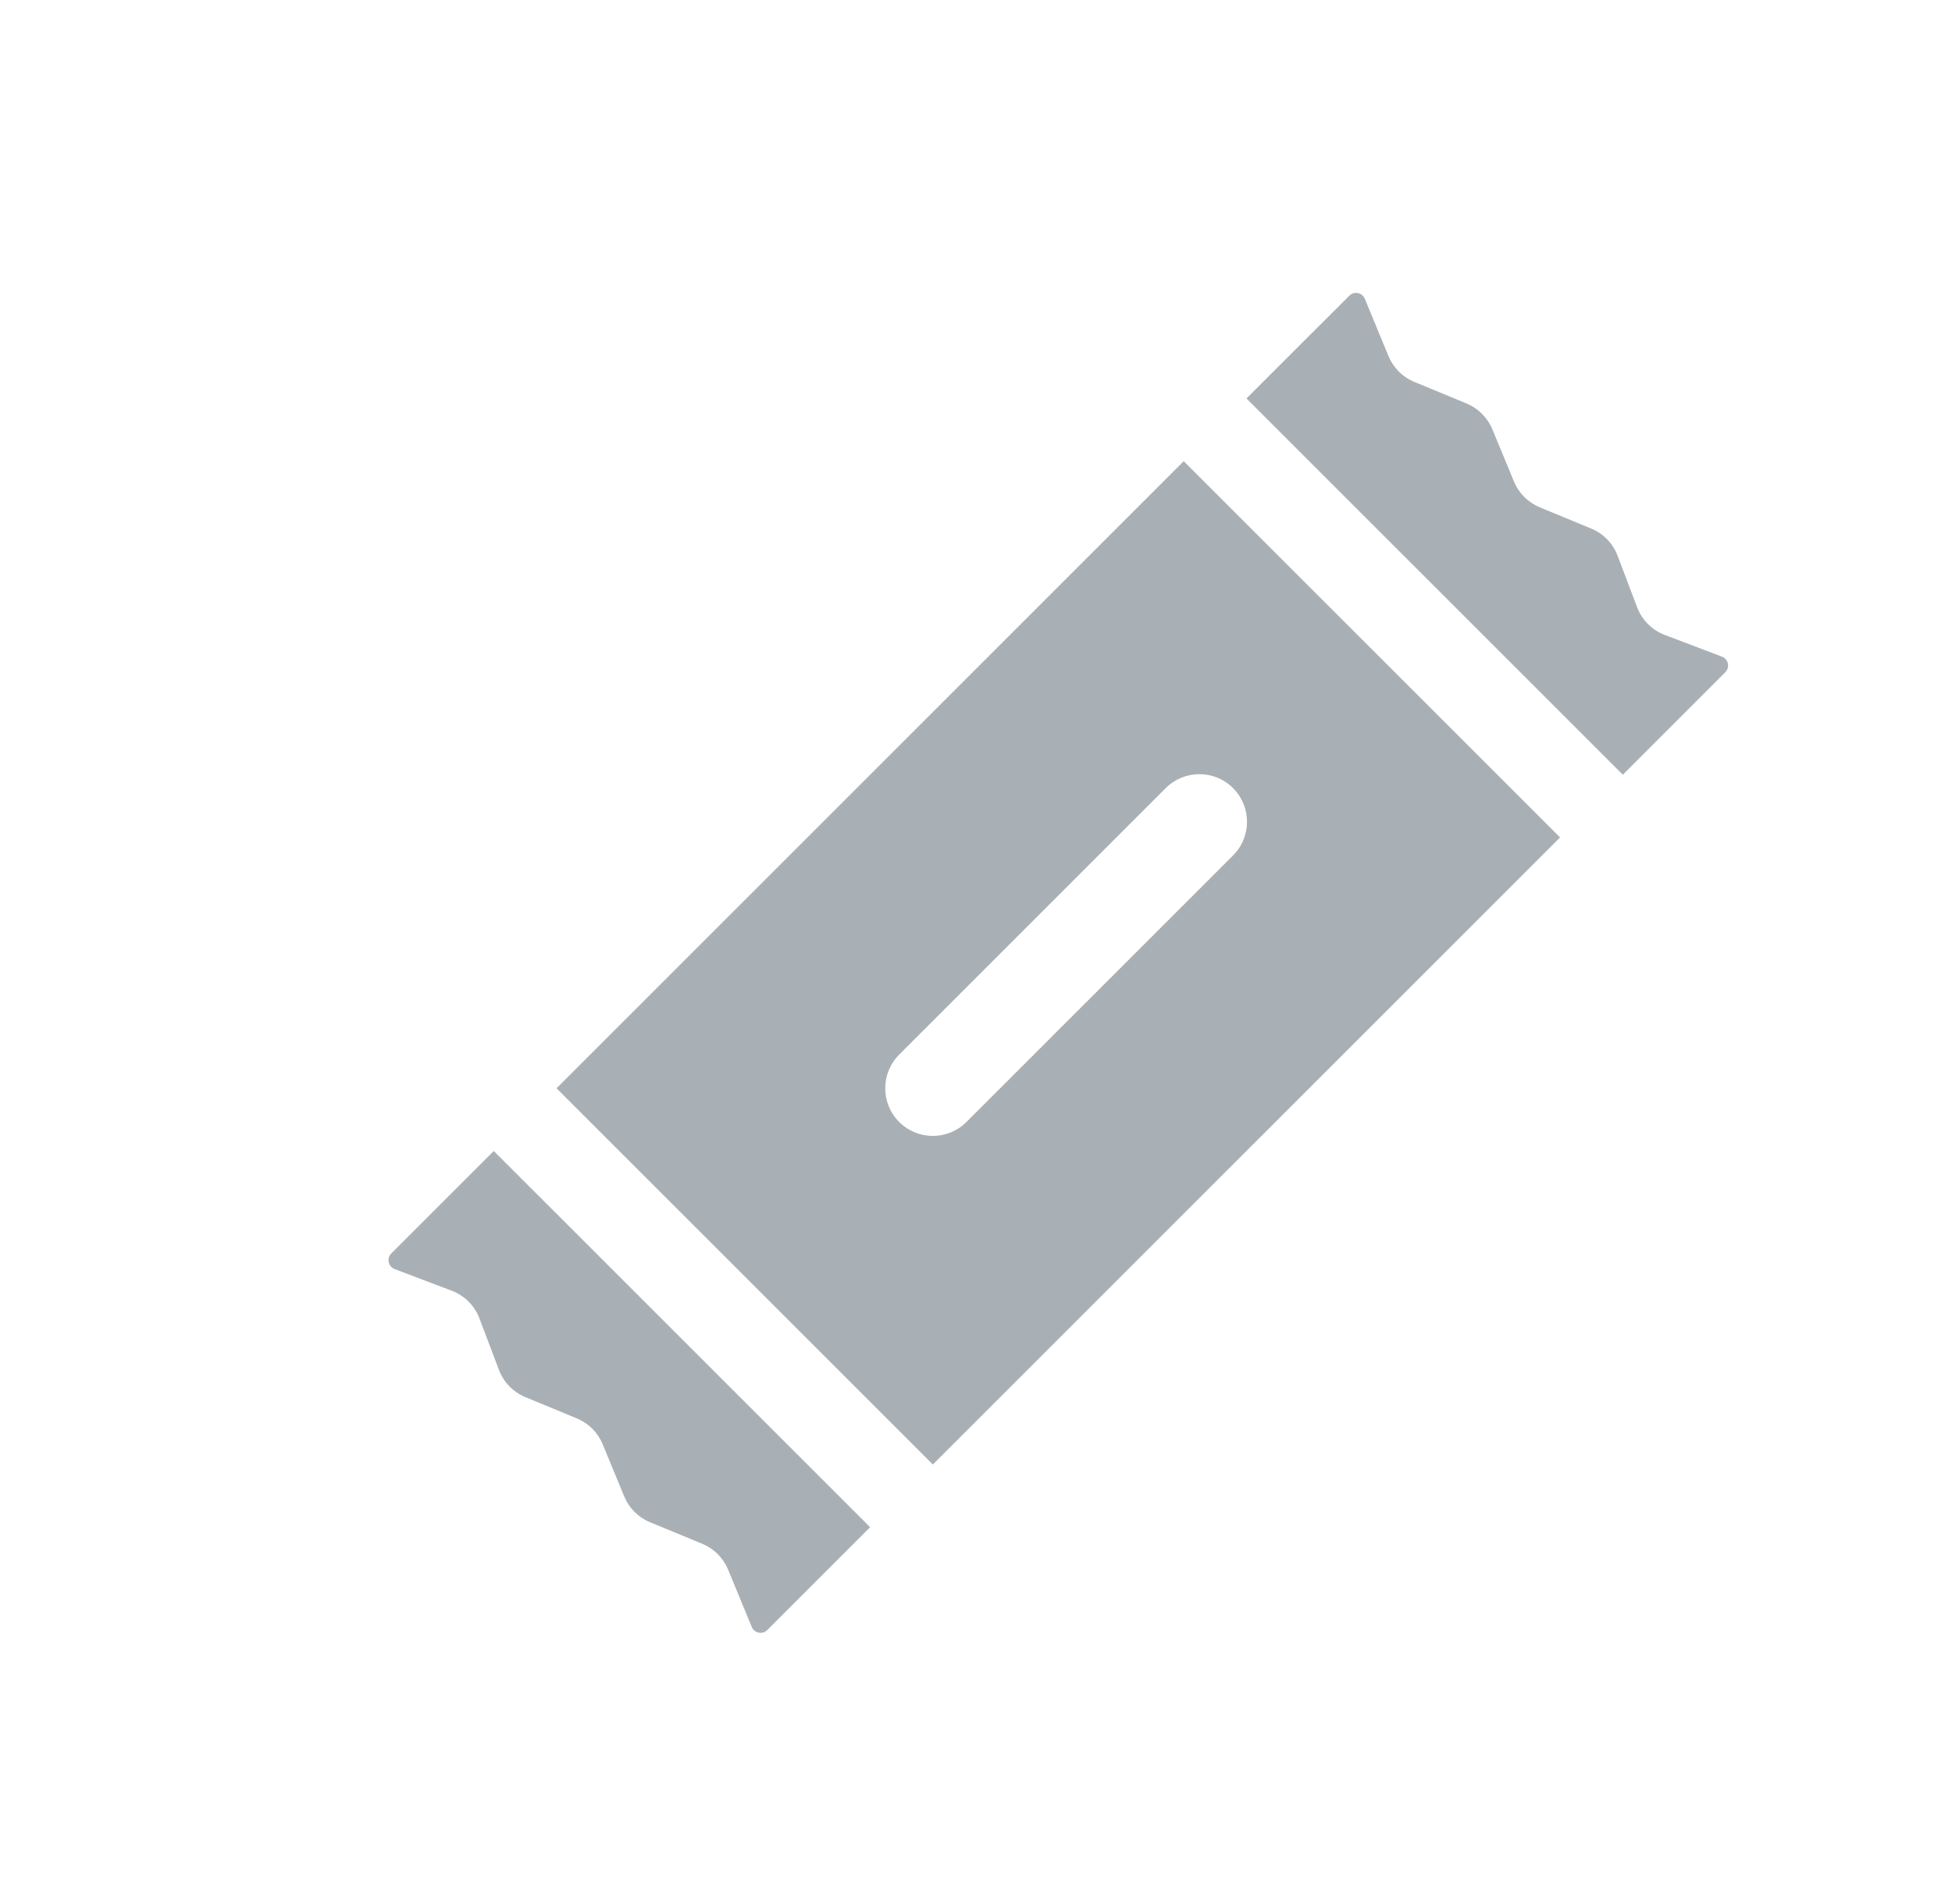 <svg width="41" height="40" viewBox="0 0 41 40" fill="none" xmlns="http://www.w3.org/2000/svg">
<path d="M18.276 32.084L10.371 24.18L8.219 26.332C8.116 26.435 8.154 26.61 8.289 26.661L9.489 27.116C9.757 27.218 9.968 27.429 10.07 27.697L10.481 28.782C10.579 29.04 10.78 29.246 11.035 29.351L12.116 29.798C12.361 29.899 12.556 30.094 12.658 30.34L13.111 31.437C13.213 31.683 13.408 31.878 13.653 31.979L14.75 32.432C14.996 32.534 15.191 32.729 15.293 32.975L15.79 34.179C15.845 34.31 16.015 34.345 16.116 34.244L18.276 32.084Z" fill="#A9B0B5"/>
<path d="M26.181 8.371L34.086 16.276L36.238 14.123C36.341 14.02 36.303 13.846 36.168 13.795L34.968 13.339C34.7 13.238 34.489 13.027 34.387 12.759L33.976 11.674C33.878 11.416 33.678 11.21 33.422 11.104L32.342 10.658C32.096 10.556 31.901 10.361 31.799 10.115L31.346 9.019C31.244 8.773 31.049 8.578 30.803 8.476L29.707 8.023C29.461 7.922 29.266 7.726 29.164 7.481L28.667 6.277C28.613 6.145 28.442 6.111 28.341 6.212L26.181 8.371Z" fill="#A9B0B5"/>
<path fill-rule="evenodd" clip-rule="evenodd" d="M24.863 9.689L11.69 22.863L19.594 30.767L32.768 17.593L24.863 9.689ZM18.886 22.156C18.496 22.547 18.496 23.18 18.886 23.57C19.277 23.961 19.91 23.961 20.3 23.57L20.311 23.56L20.321 23.549L20.331 23.539L20.342 23.529L20.352 23.518L20.363 23.508L20.373 23.497L20.384 23.486L20.395 23.476L20.405 23.465L20.416 23.454L20.427 23.444L20.438 23.433L20.448 23.422L20.459 23.411L20.47 23.4L20.481 23.389L20.492 23.378L20.503 23.367L20.514 23.356L20.525 23.345L20.537 23.334L20.548 23.323L20.559 23.312L20.57 23.3L20.581 23.289L20.593 23.278L20.604 23.267L20.616 23.255L20.627 23.244L20.638 23.232L20.65 23.221L20.661 23.209L20.673 23.198L20.684 23.186L20.696 23.174L20.708 23.163L20.72 23.151L20.731 23.139L20.743 23.128L20.755 23.116L20.767 23.104L20.779 23.092L20.79 23.08L20.802 23.068L20.814 23.056L20.826 23.044L20.838 23.032L20.85 23.02L20.862 23.008L20.874 22.996L20.887 22.984L20.899 22.972L20.911 22.96L20.923 22.947L20.935 22.935L20.948 22.923L20.96 22.91L20.972 22.898L20.985 22.886L20.997 22.873L21.009 22.861L21.022 22.849L21.035 22.836L21.047 22.824L21.059 22.811L21.072 22.799L21.085 22.786L21.097 22.773L21.11 22.761L21.123 22.748L21.135 22.735L21.148 22.723L21.161 22.71L21.174 22.697L21.186 22.684L21.199 22.672L21.212 22.659L21.225 22.646L21.238 22.633L21.25 22.62L21.264 22.607L21.276 22.594L21.289 22.581L21.302 22.568L21.315 22.555L21.328 22.542L21.341 22.529L21.355 22.516L21.368 22.503L21.381 22.49L21.394 22.477L21.407 22.463L21.42 22.45L21.433 22.437L21.447 22.424L21.46 22.41L21.473 22.397L21.487 22.384L21.5 22.371L21.513 22.357L21.526 22.344L21.54 22.331L21.553 22.317L21.567 22.304L21.58 22.29L21.593 22.277L21.607 22.264L21.62 22.25L21.634 22.237L21.647 22.223L21.661 22.21L21.674 22.196L21.688 22.183L21.702 22.169L21.715 22.155L21.729 22.142L21.742 22.128L21.756 22.114L21.77 22.101L21.783 22.087L21.797 22.074L21.811 22.06L21.824 22.046L21.838 22.032L21.852 22.019L21.866 22.005L21.879 21.991L21.893 21.978L21.907 21.964L21.921 21.95L21.934 21.936L21.948 21.922L21.962 21.909L21.976 21.895L21.99 21.881L22.003 21.867L22.017 21.853L22.031 21.839L22.045 21.826L22.059 21.812L22.073 21.798L22.087 21.784L22.101 21.77L22.114 21.756L22.128 21.742L22.142 21.728L22.156 21.714L22.17 21.7L22.184 21.686L22.198 21.672L22.212 21.658L22.226 21.644L22.24 21.63L22.254 21.616L22.268 21.602L22.282 21.588L22.296 21.574L22.31 21.56L22.324 21.546L22.338 21.532L22.352 21.518L22.366 21.504L22.38 21.49L22.394 21.476L22.409 21.462L22.422 21.448L22.437 21.434L22.451 21.42L22.465 21.406L22.479 21.392L22.493 21.378L22.507 21.364L22.521 21.349L22.535 21.335L22.549 21.321L22.563 21.307L22.577 21.293L22.591 21.279L22.605 21.265L22.619 21.251L22.634 21.237L22.648 21.223L22.662 21.209L22.676 21.195L22.69 21.181L22.704 21.166L22.718 21.152L22.732 21.138L22.746 21.124L22.76 21.11L22.774 21.096L22.788 21.082L22.802 21.068L22.817 21.054L22.831 21.04L22.845 21.026L22.859 21.012L22.873 20.998L22.887 20.984L22.901 20.97L22.915 20.956L22.929 20.942L22.943 20.928L22.957 20.914L22.971 20.9L22.985 20.886L22.999 20.872L23.013 20.858L23.027 20.844L23.041 20.83L23.055 20.816L23.069 20.802L23.083 20.788L23.097 20.774L23.111 20.76L23.125 20.746L23.139 20.732L23.153 20.718L23.166 20.704L23.18 20.69L23.194 20.676L23.208 20.662L23.222 20.648L23.236 20.635L23.25 20.621L23.264 20.607L23.277 20.593L23.291 20.579L23.305 20.565L23.319 20.552L23.333 20.538L23.346 20.524L23.36 20.51L23.374 20.497L23.388 20.483L23.401 20.469L23.415 20.455L23.429 20.442L23.443 20.428L23.456 20.414L23.47 20.401L23.484 20.387L23.497 20.373L23.511 20.36L23.524 20.346L23.538 20.332L23.552 20.319L23.565 20.305L23.579 20.292L23.592 20.278L23.606 20.265L23.619 20.251L23.633 20.238L23.646 20.224L23.66 20.211L23.673 20.197L23.687 20.184L23.7 20.171L23.713 20.157L23.727 20.144L23.74 20.13L23.753 20.117L23.767 20.104L23.78 20.09L23.793 20.077L23.806 20.064L23.82 20.051L23.833 20.038L23.846 20.024L23.859 20.011L23.872 19.998L23.886 19.985L23.899 19.972L23.912 19.959L23.925 19.946L23.938 19.933L23.951 19.919L23.964 19.907L23.977 19.894L23.99 19.881L24.003 19.868L24.016 19.855L24.029 19.842L24.041 19.829L24.054 19.816L24.067 19.803L24.08 19.791L24.093 19.778L24.105 19.765L24.118 19.752L24.131 19.74L24.143 19.727L24.156 19.714L24.169 19.702L24.181 19.689L24.194 19.677L24.206 19.664L24.219 19.651L24.232 19.639L24.244 19.627L24.256 19.614L24.269 19.602L24.281 19.589L24.294 19.577L24.306 19.565L24.318 19.552L24.33 19.54L24.343 19.528L24.355 19.516L24.367 19.504L24.379 19.491L24.391 19.479L24.403 19.467L24.415 19.455L24.427 19.443L24.439 19.431L24.451 19.419L24.463 19.407L24.475 19.395L24.487 19.384L24.499 19.372L24.511 19.36L24.522 19.348L24.534 19.336L24.546 19.325L24.558 19.313L24.569 19.301L24.581 19.29L24.592 19.278L24.604 19.267L24.615 19.255L24.627 19.244L24.638 19.232L24.65 19.221L24.661 19.209L24.672 19.198L24.684 19.187L24.695 19.176L24.706 19.164L24.717 19.153L24.728 19.142L24.739 19.131L24.751 19.12L24.762 19.109L24.773 19.098L24.784 19.087L24.794 19.076L24.805 19.065L24.816 19.054L24.827 19.044L24.838 19.033L24.849 19.022L24.859 19.011L24.87 19.001L24.881 18.99L24.891 18.98L24.901 18.969L24.912 18.959L24.922 18.948L24.933 18.938L24.943 18.927L24.954 18.917L24.964 18.907L24.974 18.896L24.984 18.886L24.994 18.876L25.005 18.866L25.015 18.856L25.025 18.846L25.035 18.836L25.045 18.826L25.055 18.816L25.064 18.806L25.074 18.796L25.084 18.787L25.094 18.777L25.103 18.767L25.113 18.758L25.122 18.748L25.132 18.738L25.142 18.729L25.151 18.72L25.16 18.71L25.17 18.701L25.179 18.692L25.188 18.682L25.198 18.673L25.207 18.664L25.216 18.655L25.225 18.646L25.234 18.637L25.243 18.628L25.252 18.619L25.261 18.61L25.269 18.601L25.278 18.592L25.287 18.584L25.296 18.575L25.304 18.566L25.313 18.558L25.321 18.549L25.33 18.541L25.338 18.532L25.347 18.524L25.355 18.516L25.363 18.507L25.371 18.499L25.38 18.491L25.388 18.483L25.396 18.475L25.404 18.467L25.412 18.459L25.42 18.451L25.427 18.443L25.435 18.435L25.443 18.427L25.451 18.42L25.458 18.412L25.466 18.405L25.474 18.397L25.481 18.39L25.488 18.382L25.496 18.375L25.503 18.367L25.51 18.36L25.517 18.353L25.525 18.346L25.532 18.339L25.539 18.332L25.546 18.325L25.553 18.318L25.559 18.311L25.566 18.304L25.573 18.298L25.58 18.291L25.586 18.284L25.593 18.278L25.599 18.271L25.606 18.265L25.612 18.258L25.619 18.252L25.625 18.246L25.631 18.24L25.637 18.233L25.643 18.227L25.649 18.221L25.655 18.215L25.661 18.209L25.667 18.204L25.673 18.198L25.678 18.192L25.684 18.186L25.69 18.181L25.695 18.175L25.701 18.17L25.706 18.165L25.711 18.159L25.717 18.154L25.722 18.149L25.727 18.143L25.732 18.139L25.737 18.133L25.742 18.128L25.747 18.124L25.752 18.119L25.756 18.114L25.761 18.109L25.766 18.105L25.77 18.1L25.775 18.096L25.779 18.091L25.784 18.087L25.788 18.083L25.792 18.078L25.796 18.074L25.8 18.07L25.805 18.066L25.808 18.062L25.812 18.058L25.816 18.054L25.82 18.051L25.824 18.047L25.827 18.043L25.831 18.04L25.834 18.036L25.838 18.033L25.841 18.03L25.844 18.026L25.847 18.023L25.851 18.02L25.854 18.017L25.857 18.014L25.86 18.011L25.862 18.008L25.865 18.006L25.868 18.003L25.87 18L25.873 17.998L25.875 17.995L25.878 17.993L25.88 17.99L25.882 17.988L25.885 17.986L25.887 17.984L25.889 17.982L25.891 17.98L25.892 17.978L25.894 17.976L25.896 17.974L25.898 17.973L25.899 17.971C26.29 17.581 26.29 16.948 25.899 16.557C25.509 16.166 24.876 16.166 24.485 16.557L24.483 16.559L24.482 16.56L24.48 16.562L24.478 16.564L24.477 16.566L24.474 16.568L24.473 16.57L24.47 16.572L24.468 16.574L24.466 16.576L24.464 16.578L24.461 16.581L24.459 16.583L24.456 16.586L24.453 16.589L24.451 16.591L24.448 16.594L24.445 16.597L24.442 16.6L24.439 16.603L24.436 16.606L24.433 16.609L24.43 16.612L24.427 16.615L24.423 16.619L24.42 16.622L24.416 16.626L24.413 16.629L24.409 16.633L24.406 16.636L24.402 16.64L24.398 16.644L24.394 16.648L24.39 16.652L24.386 16.656L24.382 16.66L24.378 16.664L24.374 16.668L24.369 16.673L24.365 16.677L24.361 16.681L24.356 16.686L24.352 16.691L24.347 16.695L24.342 16.7L24.337 16.705L24.333 16.709L24.328 16.714L24.323 16.719L24.318 16.724L24.313 16.729L24.308 16.735L24.302 16.74L24.297 16.745L24.292 16.75L24.286 16.756L24.281 16.761L24.275 16.767L24.27 16.772L24.264 16.778L24.258 16.784L24.253 16.789L24.247 16.795L24.241 16.801L24.235 16.807L24.229 16.813L24.223 16.819L24.217 16.825L24.21 16.832L24.204 16.838L24.198 16.844L24.192 16.851L24.185 16.857L24.179 16.863L24.172 16.87L24.165 16.877L24.159 16.883L24.152 16.89L24.145 16.897L24.138 16.904L24.131 16.911L24.125 16.918L24.117 16.925L24.11 16.932L24.103 16.939L24.096 16.946L24.089 16.953L24.081 16.961L24.074 16.968L24.067 16.975L24.059 16.983L24.052 16.99L24.044 16.998L24.037 17.006L24.029 17.013L24.021 17.021L24.013 17.029L24.005 17.037L23.997 17.045L23.99 17.052L23.982 17.061L23.974 17.069L23.965 17.077L23.957 17.085L23.949 17.093L23.941 17.101L23.932 17.11L23.924 17.118L23.916 17.127L23.907 17.135L23.899 17.143L23.89 17.152L23.881 17.161L23.873 17.169L23.864 17.178L23.855 17.187L23.846 17.196L23.837 17.205L23.829 17.213L23.82 17.223L23.811 17.232L23.802 17.241L23.792 17.25L23.783 17.259L23.774 17.268L23.765 17.277L23.756 17.287L23.746 17.296L23.737 17.305L23.727 17.315L23.718 17.324L23.708 17.334L23.699 17.343L23.689 17.353L23.679 17.363L23.67 17.372L23.66 17.382L23.65 17.392L23.64 17.402L23.63 17.412L23.62 17.422L23.61 17.432L23.6 17.442L23.59 17.452L23.58 17.462L23.57 17.472L23.56 17.482L23.55 17.492L23.539 17.503L23.529 17.513L23.519 17.523L23.508 17.534L23.498 17.544L23.487 17.555L23.477 17.565L23.466 17.576L23.456 17.587L23.445 17.597L23.434 17.608L23.424 17.619L23.413 17.629L23.402 17.64L23.391 17.651L23.38 17.662L23.369 17.673L23.358 17.684L23.347 17.695L23.336 17.706L23.325 17.717L23.314 17.728L23.303 17.739L23.292 17.75L23.281 17.761L23.269 17.773L23.258 17.784L23.247 17.795L23.235 17.807L23.224 17.818L23.213 17.829L23.201 17.841L23.19 17.852L23.178 17.864L23.166 17.876L23.155 17.887L23.143 17.899L23.132 17.91L23.12 17.922L23.108 17.934L23.096 17.946L23.085 17.957L23.073 17.969L23.061 17.981L23.049 17.993L23.037 18.005L23.025 18.017L23.013 18.029L23.001 18.041L22.989 18.053L22.977 18.065L22.965 18.077L22.953 18.089L22.941 18.102L22.928 18.114L22.916 18.126L22.904 18.138L22.892 18.151L22.879 18.163L22.867 18.175L22.855 18.188L22.842 18.2L22.83 18.212L22.817 18.225L22.805 18.237L22.792 18.25L22.78 18.262L22.767 18.275L22.755 18.288L22.742 18.3L22.729 18.313L22.717 18.325L22.704 18.338L22.691 18.351L22.678 18.364L22.666 18.376L22.653 18.389L22.64 18.402L22.627 18.415L22.614 18.428L22.602 18.441L22.589 18.453L22.576 18.466L22.563 18.479L22.55 18.492L22.537 18.505L22.524 18.518L22.511 18.531L22.498 18.544L22.485 18.558L22.471 18.571L22.458 18.584L22.445 18.597L22.432 18.61L22.419 18.623L22.406 18.637L22.392 18.65L22.379 18.663L22.366 18.676L22.352 18.69L22.339 18.703L22.326 18.716L22.312 18.73L22.299 18.743L22.286 18.756L22.272 18.77L22.259 18.783L22.245 18.797L22.232 18.81L22.219 18.823L22.205 18.837L22.192 18.851L22.178 18.864L22.165 18.878L22.151 18.891L22.137 18.905L22.124 18.918L22.11 18.932L22.097 18.945L22.083 18.959L22.069 18.973L22.056 18.986L22.042 19L22.028 19.014L22.015 19.027L22.001 19.041L21.987 19.055L21.974 19.069L21.96 19.082L21.946 19.096L21.932 19.11L21.919 19.124L21.905 19.137L21.891 19.151L21.877 19.165L21.863 19.179L21.849 19.193L21.836 19.206L21.822 19.22L21.808 19.234L21.794 19.248L21.78 19.262L21.766 19.276L21.752 19.29L21.738 19.304L21.724 19.318L21.71 19.332L21.697 19.346L21.683 19.36L21.669 19.373L21.655 19.387L21.641 19.401L21.627 19.415L21.613 19.429L21.599 19.443L21.585 19.457L21.571 19.471L21.557 19.485L21.543 19.499L21.529 19.513L21.515 19.527L21.501 19.541L21.487 19.555L21.473 19.57L21.459 19.584L21.445 19.598L21.43 19.612L21.416 19.626L21.402 19.64L21.388 19.654L21.374 19.668L21.36 19.682L21.346 19.696L21.332 19.71L21.318 19.724L21.304 19.738L21.29 19.752L21.276 19.766L21.262 19.78L21.248 19.794L21.233 19.809L21.219 19.823L21.205 19.837L21.191 19.851L21.177 19.865L21.163 19.879L21.149 19.893L21.135 19.907L21.121 19.921L21.107 19.935L21.093 19.949L21.079 19.963L21.065 19.977L21.05 19.992L21.036 20.006L21.022 20.02L21.008 20.034L20.994 20.048L20.98 20.062L20.966 20.076L20.952 20.09L20.938 20.104L20.924 20.118L20.91 20.132L20.896 20.146L20.882 20.16L20.868 20.174L20.854 20.188L20.84 20.202L20.826 20.216L20.812 20.23L20.798 20.244L20.784 20.258L20.77 20.272L20.756 20.286L20.742 20.3L20.728 20.314L20.714 20.328L20.7 20.342L20.686 20.356L20.672 20.37L20.659 20.384L20.645 20.397L20.631 20.411L20.617 20.425L20.603 20.439L20.589 20.453L20.575 20.467L20.561 20.481L20.548 20.494L20.534 20.508L20.52 20.522L20.506 20.536L20.492 20.55L20.479 20.563L20.465 20.577L20.451 20.591L20.438 20.605L20.424 20.618L20.41 20.632L20.396 20.646L20.383 20.659L20.369 20.673L20.355 20.687L20.342 20.7L20.328 20.714L20.314 20.728L20.301 20.741L20.287 20.755L20.274 20.768L20.26 20.782L20.247 20.795L20.233 20.809L20.22 20.822L20.206 20.836L20.193 20.849L20.179 20.863L20.166 20.876L20.152 20.89L20.139 20.903L20.126 20.916L20.112 20.93L20.099 20.943L20.086 20.956L20.072 20.97L20.059 20.983L20.046 20.996L20.033 21.009L20.019 21.023L20.006 21.036L19.993 21.049L19.98 21.062L19.967 21.076L19.953 21.089L19.94 21.102L19.927 21.115L19.914 21.128L19.901 21.141L19.888 21.154L19.875 21.167L19.862 21.18L19.849 21.193L19.836 21.206L19.823 21.219L19.811 21.232L19.798 21.244L19.785 21.257L19.772 21.27L19.759 21.283L19.747 21.296L19.734 21.308L19.721 21.321L19.708 21.334L19.696 21.346L19.683 21.359L19.67 21.372L19.658 21.384L19.645 21.397L19.633 21.409L19.62 21.422L19.608 21.434L19.595 21.447L19.583 21.459L19.57 21.472L19.558 21.484L19.546 21.496L19.534 21.509L19.521 21.521L19.509 21.533L19.497 21.545L19.485 21.558L19.472 21.57L19.46 21.582L19.448 21.594L19.436 21.606L19.424 21.618L19.412 21.63L19.4 21.642L19.388 21.654L19.376 21.666L19.364 21.678L19.352 21.69L19.341 21.701L19.329 21.713L19.317 21.725L19.305 21.737L19.294 21.748L19.282 21.76L19.27 21.772L19.259 21.783L19.247 21.795L19.236 21.806L19.224 21.818L19.213 21.829L19.201 21.841L19.19 21.852L19.178 21.864L19.167 21.875L19.156 21.886L19.145 21.897L19.133 21.909L19.122 21.92L19.111 21.931L19.1 21.942L19.089 21.953L19.078 21.964L19.067 21.975L19.056 21.986L19.045 21.997L19.034 22.008L19.023 22.019L19.013 22.029L19.002 22.04L18.991 22.051L18.98 22.062L18.97 22.072L18.959 22.083L18.949 22.093L18.938 22.104L18.928 22.114L18.917 22.125L18.907 22.135L18.896 22.146L18.886 22.156Z" fill="#A9B0B5"/>
</svg>
